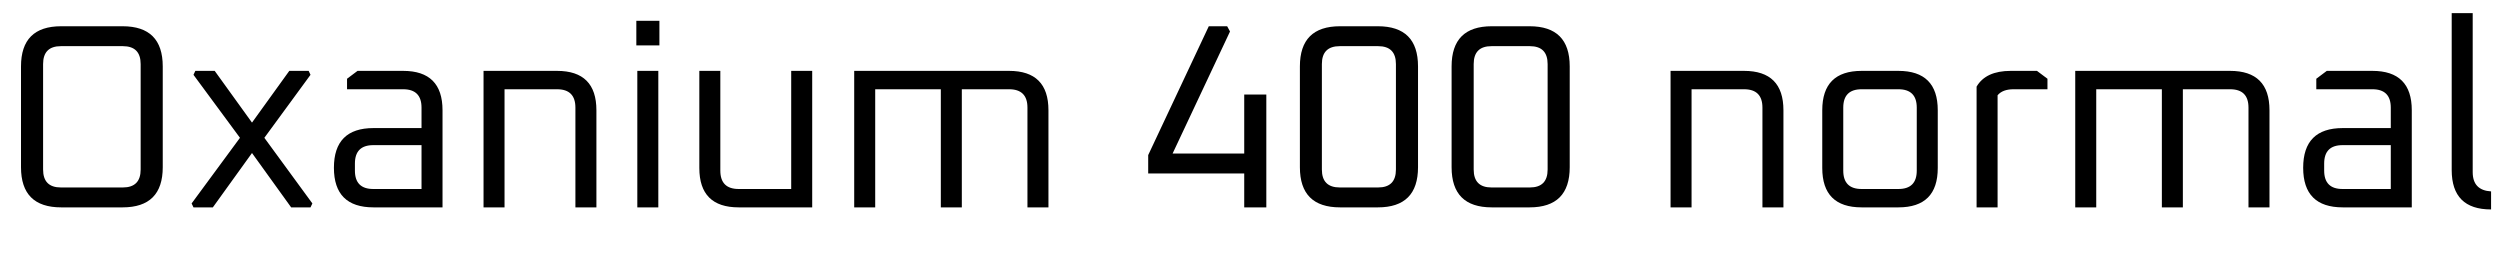 <svg xmlns="http://www.w3.org/2000/svg" xmlns:xlink="http://www.w3.org/1999/xlink" width="228.576" height="24"><path fill="black" d="M1.92 15.29L1.92 15.29L1.92 6.07Q1.92 2.40 5.59 2.40L5.59 2.40L11.21 2.40Q14.88 2.40 14.88 6.07L14.88 6.07L14.88 15.29Q14.88 18.96 11.21 18.96L11.21 18.96L5.59 18.96Q1.92 18.96 1.92 15.29ZM3.94 5.86L3.94 15.50Q3.94 17.14 5.57 17.14L5.57 17.14L11.23 17.14Q12.86 17.14 12.86 15.50L12.86 15.50L12.86 5.86Q12.86 4.22 11.23 4.22L11.23 4.22L5.57 4.22Q3.94 4.22 3.94 5.86L3.94 5.86ZM17.69 18.96L17.52 18.60L21.94 12.60L17.69 6.84L17.86 6.48L19.63 6.48L23.04 11.21L26.45 6.48L28.22 6.48L28.39 6.84L24.17 12.60L28.56 18.60L28.39 18.96L26.62 18.96L23.04 13.99L19.46 18.96L17.69 18.96ZM40.46 18.96L34.15 18.96Q30.53 18.96 30.53 15.34Q30.53 11.71 34.15 11.71L34.15 11.71L38.54 11.71L38.54 9.84Q38.54 8.16 36.86 8.16L36.86 8.16L31.73 8.16L31.73 7.20L32.69 6.48L36.86 6.48Q40.46 6.48 40.46 10.08L40.46 10.08L40.46 18.96ZM32.45 14.95L32.45 15.60Q32.45 17.28 34.13 17.28L34.13 17.28L38.54 17.28L38.54 13.27L34.13 13.27Q32.45 13.27 32.45 14.95L32.45 14.95ZM46.13 18.96L44.21 18.96L44.21 6.48L50.93 6.48Q54.53 6.48 54.53 10.08L54.53 10.08L54.53 18.96L52.61 18.96L52.61 9.84Q52.61 8.16 50.93 8.16L50.93 8.16L46.13 8.16L46.13 18.96ZM60.29 4.15L58.18 4.15L58.18 1.90L60.29 1.90L60.29 4.15ZM60.19 18.96L58.27 18.96L58.27 6.48L60.19 6.48L60.19 18.96ZM63.94 15.36L63.94 15.36L63.94 6.48L65.86 6.48L65.86 15.60Q65.86 17.28 67.54 17.28L67.54 17.28L72.34 17.28L72.34 6.48L74.26 6.48L74.26 18.96L67.54 18.96Q63.94 18.96 63.94 15.36ZM80.02 18.96L78.10 18.96L78.10 6.48L92.26 6.48Q95.86 6.48 95.86 10.08L95.86 10.08L95.86 18.96L93.94 18.96L93.94 9.84Q93.94 8.16 92.26 8.16L92.26 8.16L87.94 8.16L87.94 18.96L86.02 18.96L86.02 8.16L80.02 8.16L80.02 18.96ZM113.76 15.86L104.98 15.86L104.98 14.18L110.52 2.40L112.20 2.40L112.46 2.88L107.21 14.04L113.76 14.04L113.76 8.64L115.78 8.64L115.78 18.96L113.76 18.96L113.76 15.86ZM118.85 15.29L118.85 15.29L118.85 6.07Q118.85 2.40 122.52 2.40L122.52 2.40L125.98 2.40Q129.65 2.40 129.65 6.07L129.65 6.07L129.65 15.29Q129.65 18.96 125.98 18.96L125.98 18.96L122.52 18.96Q118.85 18.96 118.85 15.29ZM120.86 5.86L120.86 15.50Q120.86 17.14 122.50 17.14L122.50 17.14L126.00 17.14Q127.63 17.14 127.63 15.50L127.63 15.50L127.63 5.86Q127.63 4.22 126.00 4.22L126.00 4.22L122.50 4.22Q120.86 4.22 120.86 5.86L120.86 5.86ZM132.72 15.29L132.72 15.29L132.72 6.07Q132.72 2.40 136.39 2.40L136.39 2.40L139.85 2.40Q143.52 2.40 143.52 6.07L143.52 6.07L143.52 15.29Q143.52 18.96 139.85 18.96L139.85 18.96L136.39 18.96Q132.72 18.96 132.72 15.29ZM134.74 5.86L134.74 15.50Q134.74 17.14 136.37 17.14L136.37 17.14L139.87 17.14Q141.50 17.14 141.50 15.50L141.50 15.50L141.50 5.86Q141.50 4.22 139.87 4.22L139.87 4.22L136.37 4.22Q134.74 4.22 134.74 5.86L134.74 5.86ZM154.66 18.96L152.74 18.96L152.74 6.48L159.46 6.48Q163.06 6.48 163.06 10.08L163.06 10.08L163.06 18.96L161.14 18.96L161.14 9.84Q161.14 8.16 159.46 8.16L159.46 8.16L154.66 8.16L154.66 18.96ZM166.61 15.36L166.61 15.36L166.61 10.08Q166.61 6.48 170.21 6.48L170.21 6.48L173.57 6.48Q177.17 6.48 177.17 10.08L177.17 10.08L177.17 15.36Q177.17 18.96 173.57 18.96L173.57 18.96L170.21 18.96Q166.61 18.96 166.61 15.36ZM168.53 9.84L168.53 15.60Q168.53 17.28 170.21 17.28L170.21 17.28L173.57 17.28Q175.25 17.28 175.25 15.60L175.25 15.60L175.25 9.84Q175.25 8.16 173.57 8.16L173.57 8.16L170.21 8.16Q168.53 8.16 168.53 9.84L168.53 9.84ZM182.64 18.96L180.72 18.96L180.72 7.92Q181.56 6.48 183.84 6.48L183.84 6.48L186.24 6.48L187.20 7.20L187.20 8.16L184.10 8.16Q183.10 8.16 182.64 8.71L182.64 8.71L182.64 18.96ZM191.66 18.96L189.74 18.96L189.74 6.48L203.90 6.48Q207.50 6.48 207.50 10.08L207.50 10.08L207.50 18.96L205.58 18.96L205.58 9.84Q205.58 8.16 203.90 8.16L203.90 8.16L199.58 8.16L199.58 18.96L197.66 18.96L197.66 8.16L191.66 8.16L191.66 18.96ZM220.51 18.96L214.20 18.96Q210.58 18.96 210.58 15.34Q210.58 11.71 214.20 11.71L214.20 11.71L218.59 11.71L218.59 9.84Q218.59 8.16 216.91 8.16L216.91 8.16L211.78 8.16L211.78 7.20L212.74 6.48L216.91 6.48Q220.51 6.48 220.51 10.08L220.51 10.08L220.51 18.96ZM212.50 14.95L212.50 15.60Q212.50 17.28 214.18 17.28L214.18 17.28L218.59 17.28L218.59 13.27L214.18 13.27Q212.50 13.27 212.50 14.95L212.50 14.95ZM224.16 15.55L224.16 15.55L224.16 1.20L226.08 1.20L226.08 15.74Q226.08 17.40 227.76 17.50L227.76 17.50L227.76 19.15Q224.16 19.15 224.16 15.55Z"/></svg>